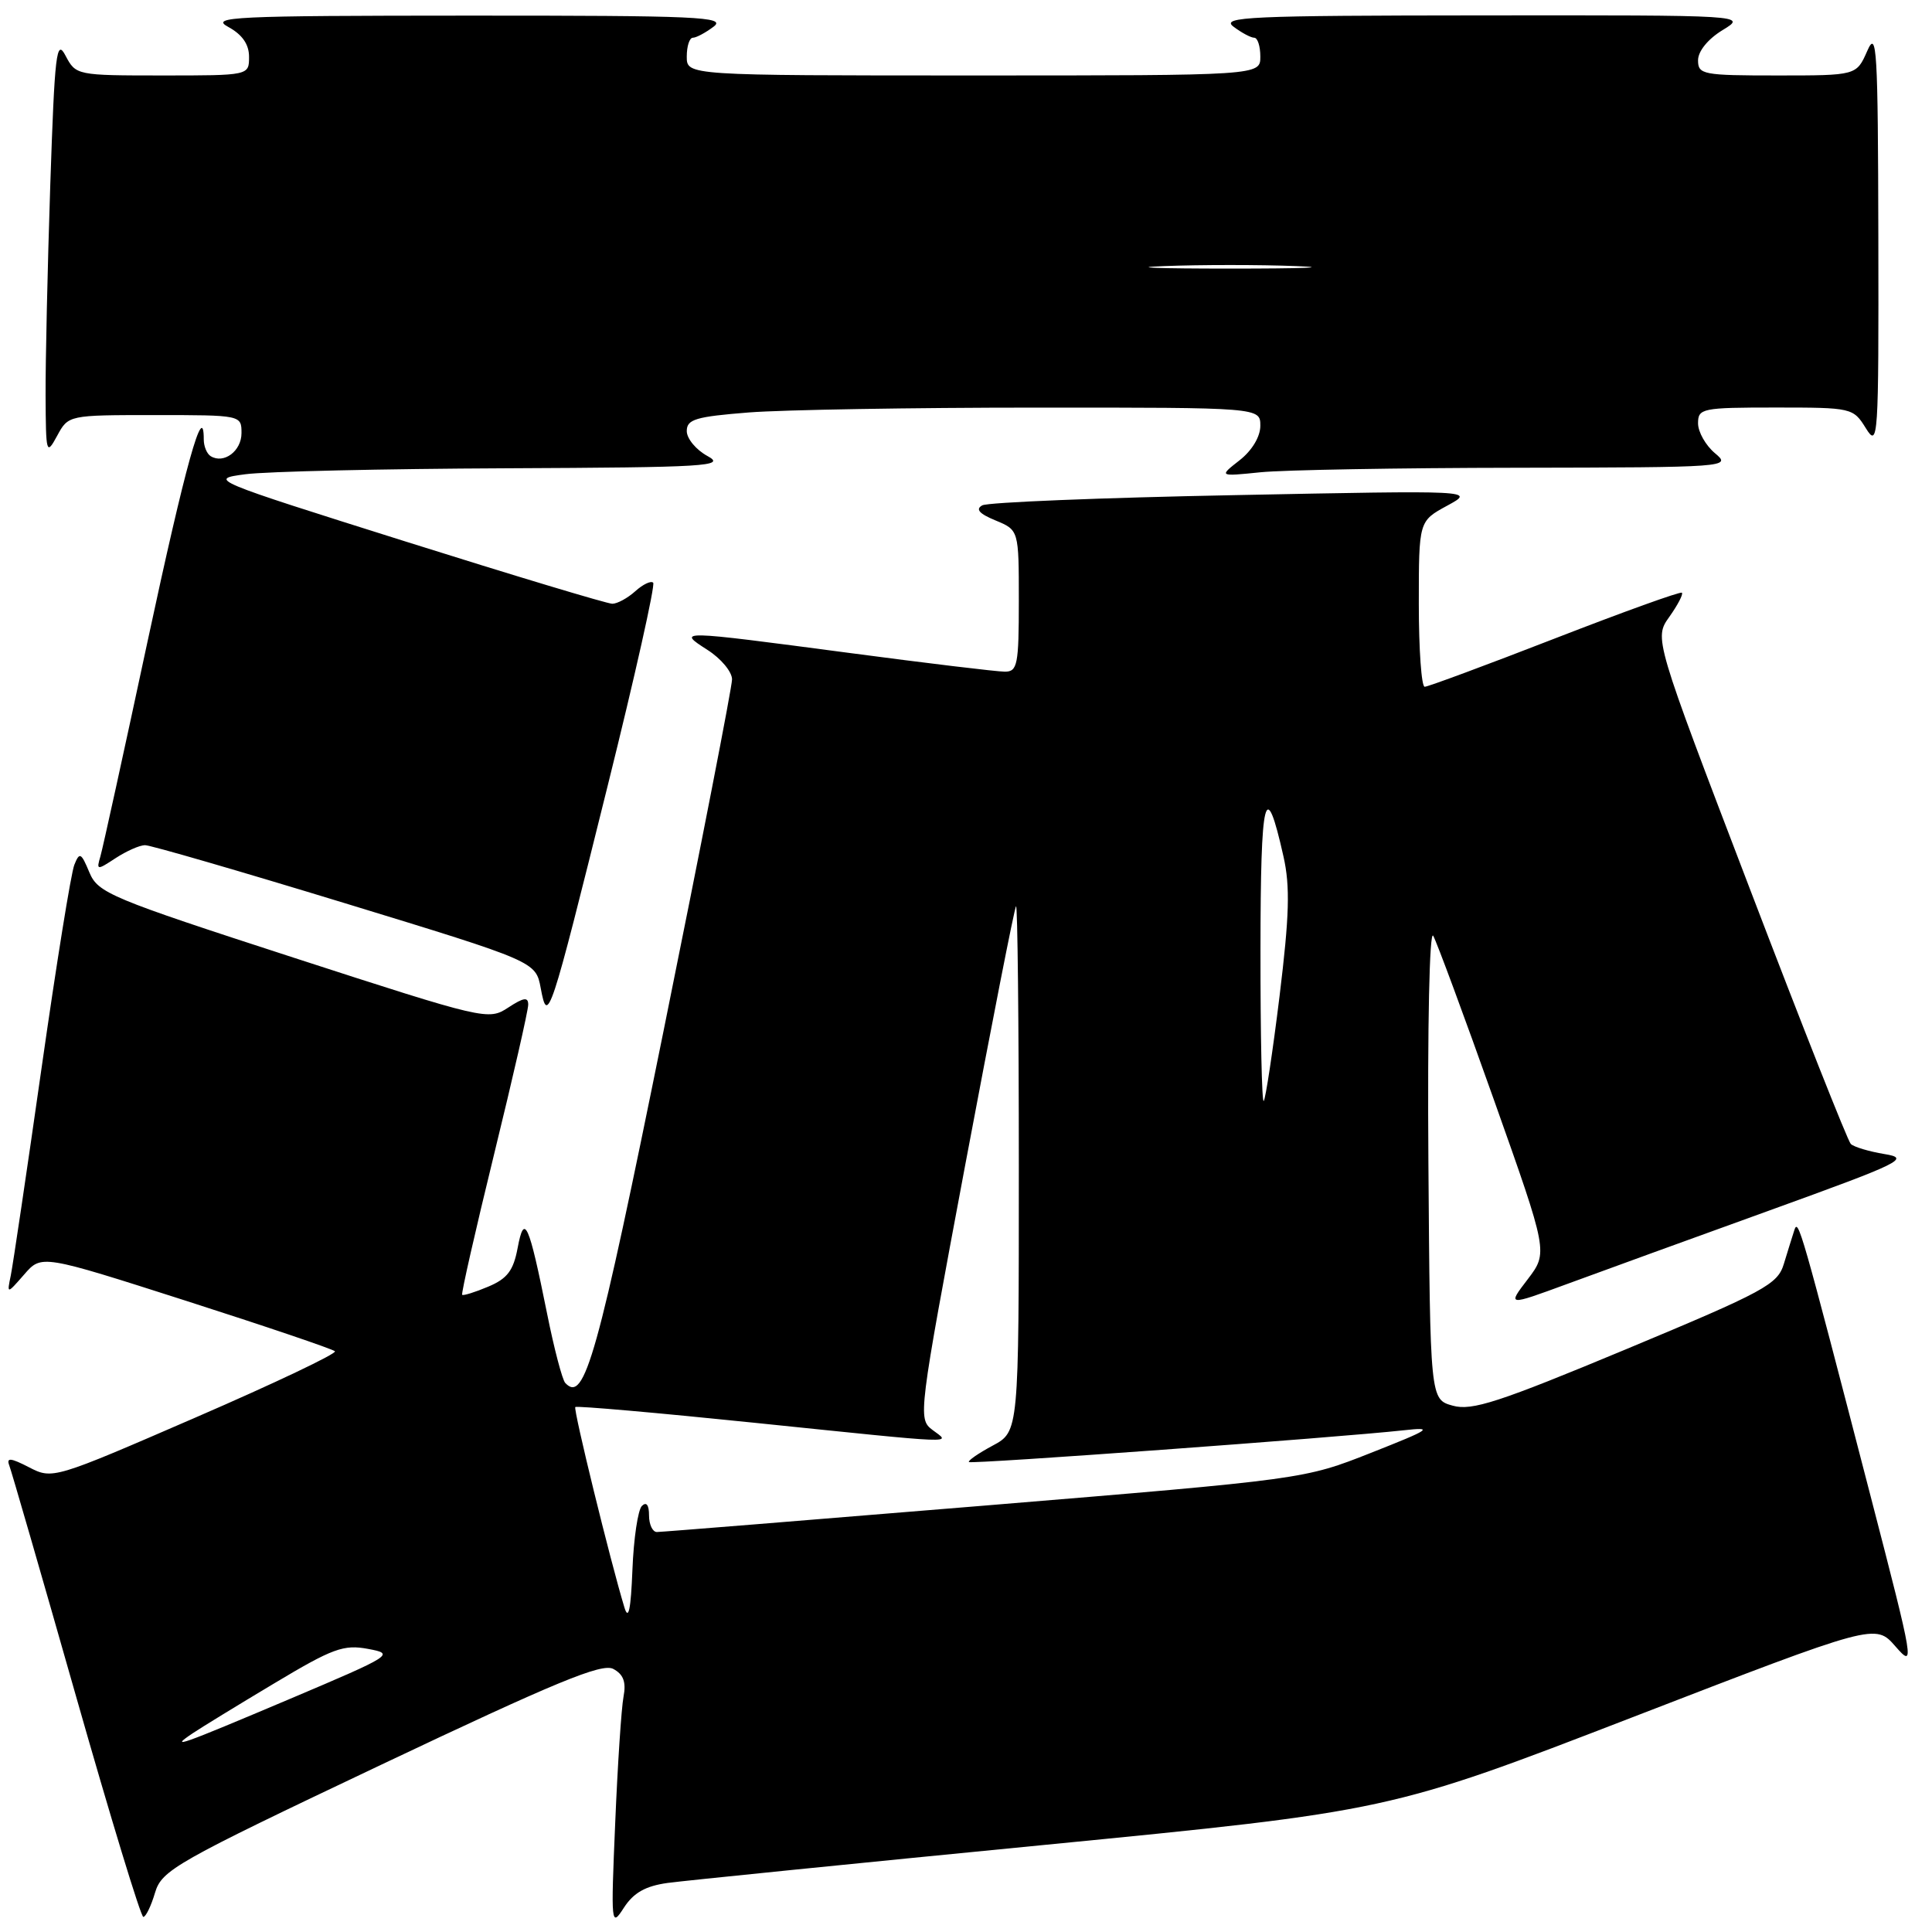 <?xml version="1.0" encoding="UTF-8" standalone="no"?>
<!DOCTYPE svg PUBLIC "-//W3C//DTD SVG 1.1//EN" "http://www.w3.org/Graphics/SVG/1.1/DTD/svg11.dtd" >
<svg xmlns="http://www.w3.org/2000/svg" xmlns:xlink="http://www.w3.org/1999/xlink" version="1.1" viewBox="0 0 256 256">
 <g >
 <path fill="currentColor"
d=" M 88.46 249.50 C 90.68 249.20 113.11 246.93 138.30 244.47 C 184.11 239.98 184.11 239.98 216.30 227.55 C 248.50 215.11 248.50 215.11 251.16 218.16 C 253.74 221.11 253.65 220.57 247.89 198.35 C 238.56 162.36 238.28 161.42 237.76 163.00 C 237.49 163.82 236.87 165.84 236.37 167.47 C 235.55 170.19 233.86 171.11 215.49 178.77 C 198.57 185.82 195.04 186.97 192.50 186.26 C 189.50 185.43 189.50 185.43 189.27 153.96 C 189.14 135.94 189.41 123.14 189.91 124.00 C 190.38 124.83 194.00 134.60 197.95 145.73 C 205.13 165.96 205.13 165.96 202.43 169.51 C 199.72 173.05 199.72 173.05 207.61 170.15 C 211.95 168.55 224.04 164.16 234.47 160.39 C 252.02 154.04 253.16 153.48 249.71 152.92 C 247.66 152.58 245.65 151.98 245.24 151.58 C 244.83 151.17 238.80 135.93 231.84 117.71 C 219.17 84.57 219.17 84.57 221.20 81.73 C 222.31 80.16 223.06 78.73 222.86 78.54 C 222.66 78.35 215.09 81.08 206.03 84.60 C 196.97 88.12 189.21 91.00 188.78 91.00 C 188.35 91.00 188.00 86.06 188.00 80.02 C 188.00 69.05 188.00 69.05 191.75 67.01 C 195.50 64.97 195.50 64.97 163.50 65.61 C 145.90 65.95 130.90 66.56 130.16 66.96 C 129.22 67.47 129.75 68.07 131.91 68.96 C 135.00 70.24 135.00 70.24 135.00 79.62 C 135.00 88.08 134.82 89.00 133.15 89.00 C 132.13 89.00 122.80 87.88 112.40 86.50 C 89.69 83.50 89.66 83.49 93.75 86.12 C 95.54 87.26 97.00 89.02 97.00 90.02 C 97.00 91.02 92.91 112.01 87.91 136.67 C 79.13 180.01 77.46 185.98 74.90 183.25 C 74.51 182.84 73.42 178.70 72.49 174.05 C 70.06 161.99 69.47 160.68 68.59 165.36 C 68.03 168.36 67.22 169.43 64.69 170.49 C 62.94 171.23 61.38 171.71 61.24 171.57 C 61.09 171.43 63.00 163.03 65.48 152.90 C 67.96 142.78 69.99 133.89 69.99 133.13 C 70.00 132.08 69.40 132.16 67.34 133.51 C 64.72 135.23 64.30 135.13 38.86 126.88 C 14.59 119.00 12.98 118.33 11.84 115.59 C 10.75 112.97 10.54 112.87 9.85 114.59 C 9.42 115.64 7.47 127.75 5.51 141.50 C 3.55 155.25 1.71 167.62 1.43 169.00 C 0.91 171.50 0.91 171.50 3.21 168.87 C 5.50 166.23 5.50 166.23 24.67 172.37 C 35.22 175.75 44.09 178.76 44.38 179.05 C 44.68 179.34 36.38 183.29 25.95 187.81 C 7.08 196.00 6.96 196.03 3.84 194.42 C 1.44 193.18 0.83 193.11 1.22 194.15 C 1.51 194.89 5.49 208.66 10.07 224.75 C 14.65 240.84 18.66 254.00 18.99 254.00 C 19.32 254.00 20.02 252.56 20.54 250.80 C 21.44 247.79 23.23 246.78 50.44 233.87 C 73.66 222.86 79.76 220.34 81.26 221.14 C 82.61 221.86 82.99 222.88 82.62 224.82 C 82.34 226.29 81.84 233.80 81.52 241.50 C 80.94 255.11 80.97 255.42 82.67 252.78 C 83.95 250.80 85.52 249.91 88.46 249.50 Z  M 80.52 104.12 C 84.13 89.61 86.84 77.51 86.55 77.21 C 86.25 76.92 85.19 77.43 84.18 78.34 C 83.17 79.25 81.80 80.00 81.13 80.00 C 80.47 80.00 68.14 76.29 53.73 71.75 C 27.79 63.58 27.58 63.49 32.51 62.84 C 35.26 62.47 50.77 62.12 67.00 62.05 C 93.76 61.93 96.24 61.78 93.75 60.43 C 92.24 59.61 91.00 58.12 91.00 57.12 C 91.00 55.56 92.17 55.21 99.25 54.65 C 103.79 54.30 120.89 54.01 137.25 54.01 C 167.00 54.00 167.00 54.00 167.00 56.42 C 167.00 57.86 165.90 59.70 164.25 60.99 C 161.50 63.14 161.50 63.14 167.00 62.58 C 170.03 62.27 185.32 62.00 201.00 61.98 C 229.01 61.93 229.46 61.90 227.25 60.06 C 226.01 59.02 225.00 57.24 225.00 56.09 C 225.00 54.11 225.52 54.00 235.27 54.00 C 245.39 54.00 245.56 54.04 247.24 56.75 C 248.87 59.38 248.94 58.28 248.89 31.50 C 248.84 6.41 248.69 3.84 247.42 6.75 C 245.99 10.00 245.99 10.00 235.50 10.00 C 225.64 10.00 225.00 9.88 225.00 7.99 C 225.00 6.79 226.31 5.17 228.25 3.99 C 231.50 2.01 231.50 2.01 196.50 2.04 C 165.51 2.06 161.72 2.23 163.44 3.53 C 164.51 4.34 165.75 5.00 166.19 5.00 C 166.64 5.00 167.00 6.12 167.00 7.50 C 167.00 10.00 167.00 10.00 129.00 10.00 C 91.00 10.00 91.00 10.00 91.00 7.50 C 91.00 6.12 91.36 5.00 91.81 5.00 C 92.25 5.00 93.49 4.34 94.56 3.53 C 96.28 2.23 92.55 2.06 62.00 2.07 C 30.85 2.08 27.77 2.23 30.25 3.57 C 32.10 4.58 33.00 5.87 33.00 7.53 C 33.00 10.00 33.00 10.00 21.53 10.00 C 10.18 10.00 10.05 9.97 8.69 7.39 C 7.48 5.06 7.25 6.96 6.66 24.55 C 6.30 35.42 6.02 47.96 6.04 52.41 C 6.08 60.15 6.14 60.38 7.57 57.75 C 9.06 55.00 9.06 55.00 20.53 55.00 C 31.96 55.00 32.00 55.01 32.00 57.39 C 32.00 59.77 29.65 61.52 27.91 60.44 C 27.41 60.13 27.00 59.14 27.00 58.24 C 27.00 52.85 24.56 61.63 19.55 85.00 C 16.43 99.58 13.62 112.38 13.31 113.45 C 12.76 115.33 12.83 115.34 15.33 113.70 C 16.76 112.77 18.51 111.99 19.21 111.99 C 19.92 111.98 31.86 115.45 45.74 119.69 C 70.99 127.41 70.99 127.41 71.65 130.94 C 72.57 135.85 72.83 135.08 80.52 104.12 Z  M 25.53 229.67 C 26.61 228.94 31.46 225.97 36.31 223.07 C 44.10 218.40 45.53 217.88 48.78 218.49 C 52.34 219.15 52.06 219.33 38.47 225.09 C 23.74 231.32 22.35 231.81 25.53 229.67 Z  M 82.74 213.00 C 80.88 206.89 75.94 186.73 76.23 186.44 C 76.41 186.26 87.11 187.20 100.02 188.53 C 127.72 191.38 125.99 191.31 123.54 189.46 C 121.62 188.00 121.70 187.40 127.92 154.24 C 131.41 135.68 134.42 120.31 134.63 120.08 C 134.83 119.85 135.00 135.42 135.00 154.68 C 135.00 189.69 135.00 189.69 131.54 191.55 C 129.64 192.57 128.22 193.55 128.39 193.73 C 128.70 194.03 177.05 190.50 186.00 189.52 C 190.06 189.07 189.63 189.36 181.66 192.51 C 172.82 196.00 172.82 196.00 130.45 199.50 C 107.14 201.42 87.61 203.00 87.04 203.00 C 86.47 203.00 86.00 202.01 86.00 200.80 C 86.00 199.41 85.65 198.95 85.05 199.55 C 84.53 200.07 83.96 203.88 83.80 208.00 C 83.59 213.30 83.28 214.77 82.74 213.00 Z  M 167.02 125.92 C 167.03 105.30 167.66 102.75 170.07 113.50 C 170.96 117.46 170.85 121.31 169.55 131.97 C 168.64 139.38 167.69 145.64 167.45 145.89 C 167.20 146.13 167.01 137.15 167.02 125.92 Z  M 154.25 35.26 C 159.06 35.07 166.94 35.07 171.75 35.26 C 176.56 35.44 172.62 35.59 163.00 35.59 C 153.38 35.59 149.44 35.44 154.25 35.26 Z "/>
</g>
</svg>